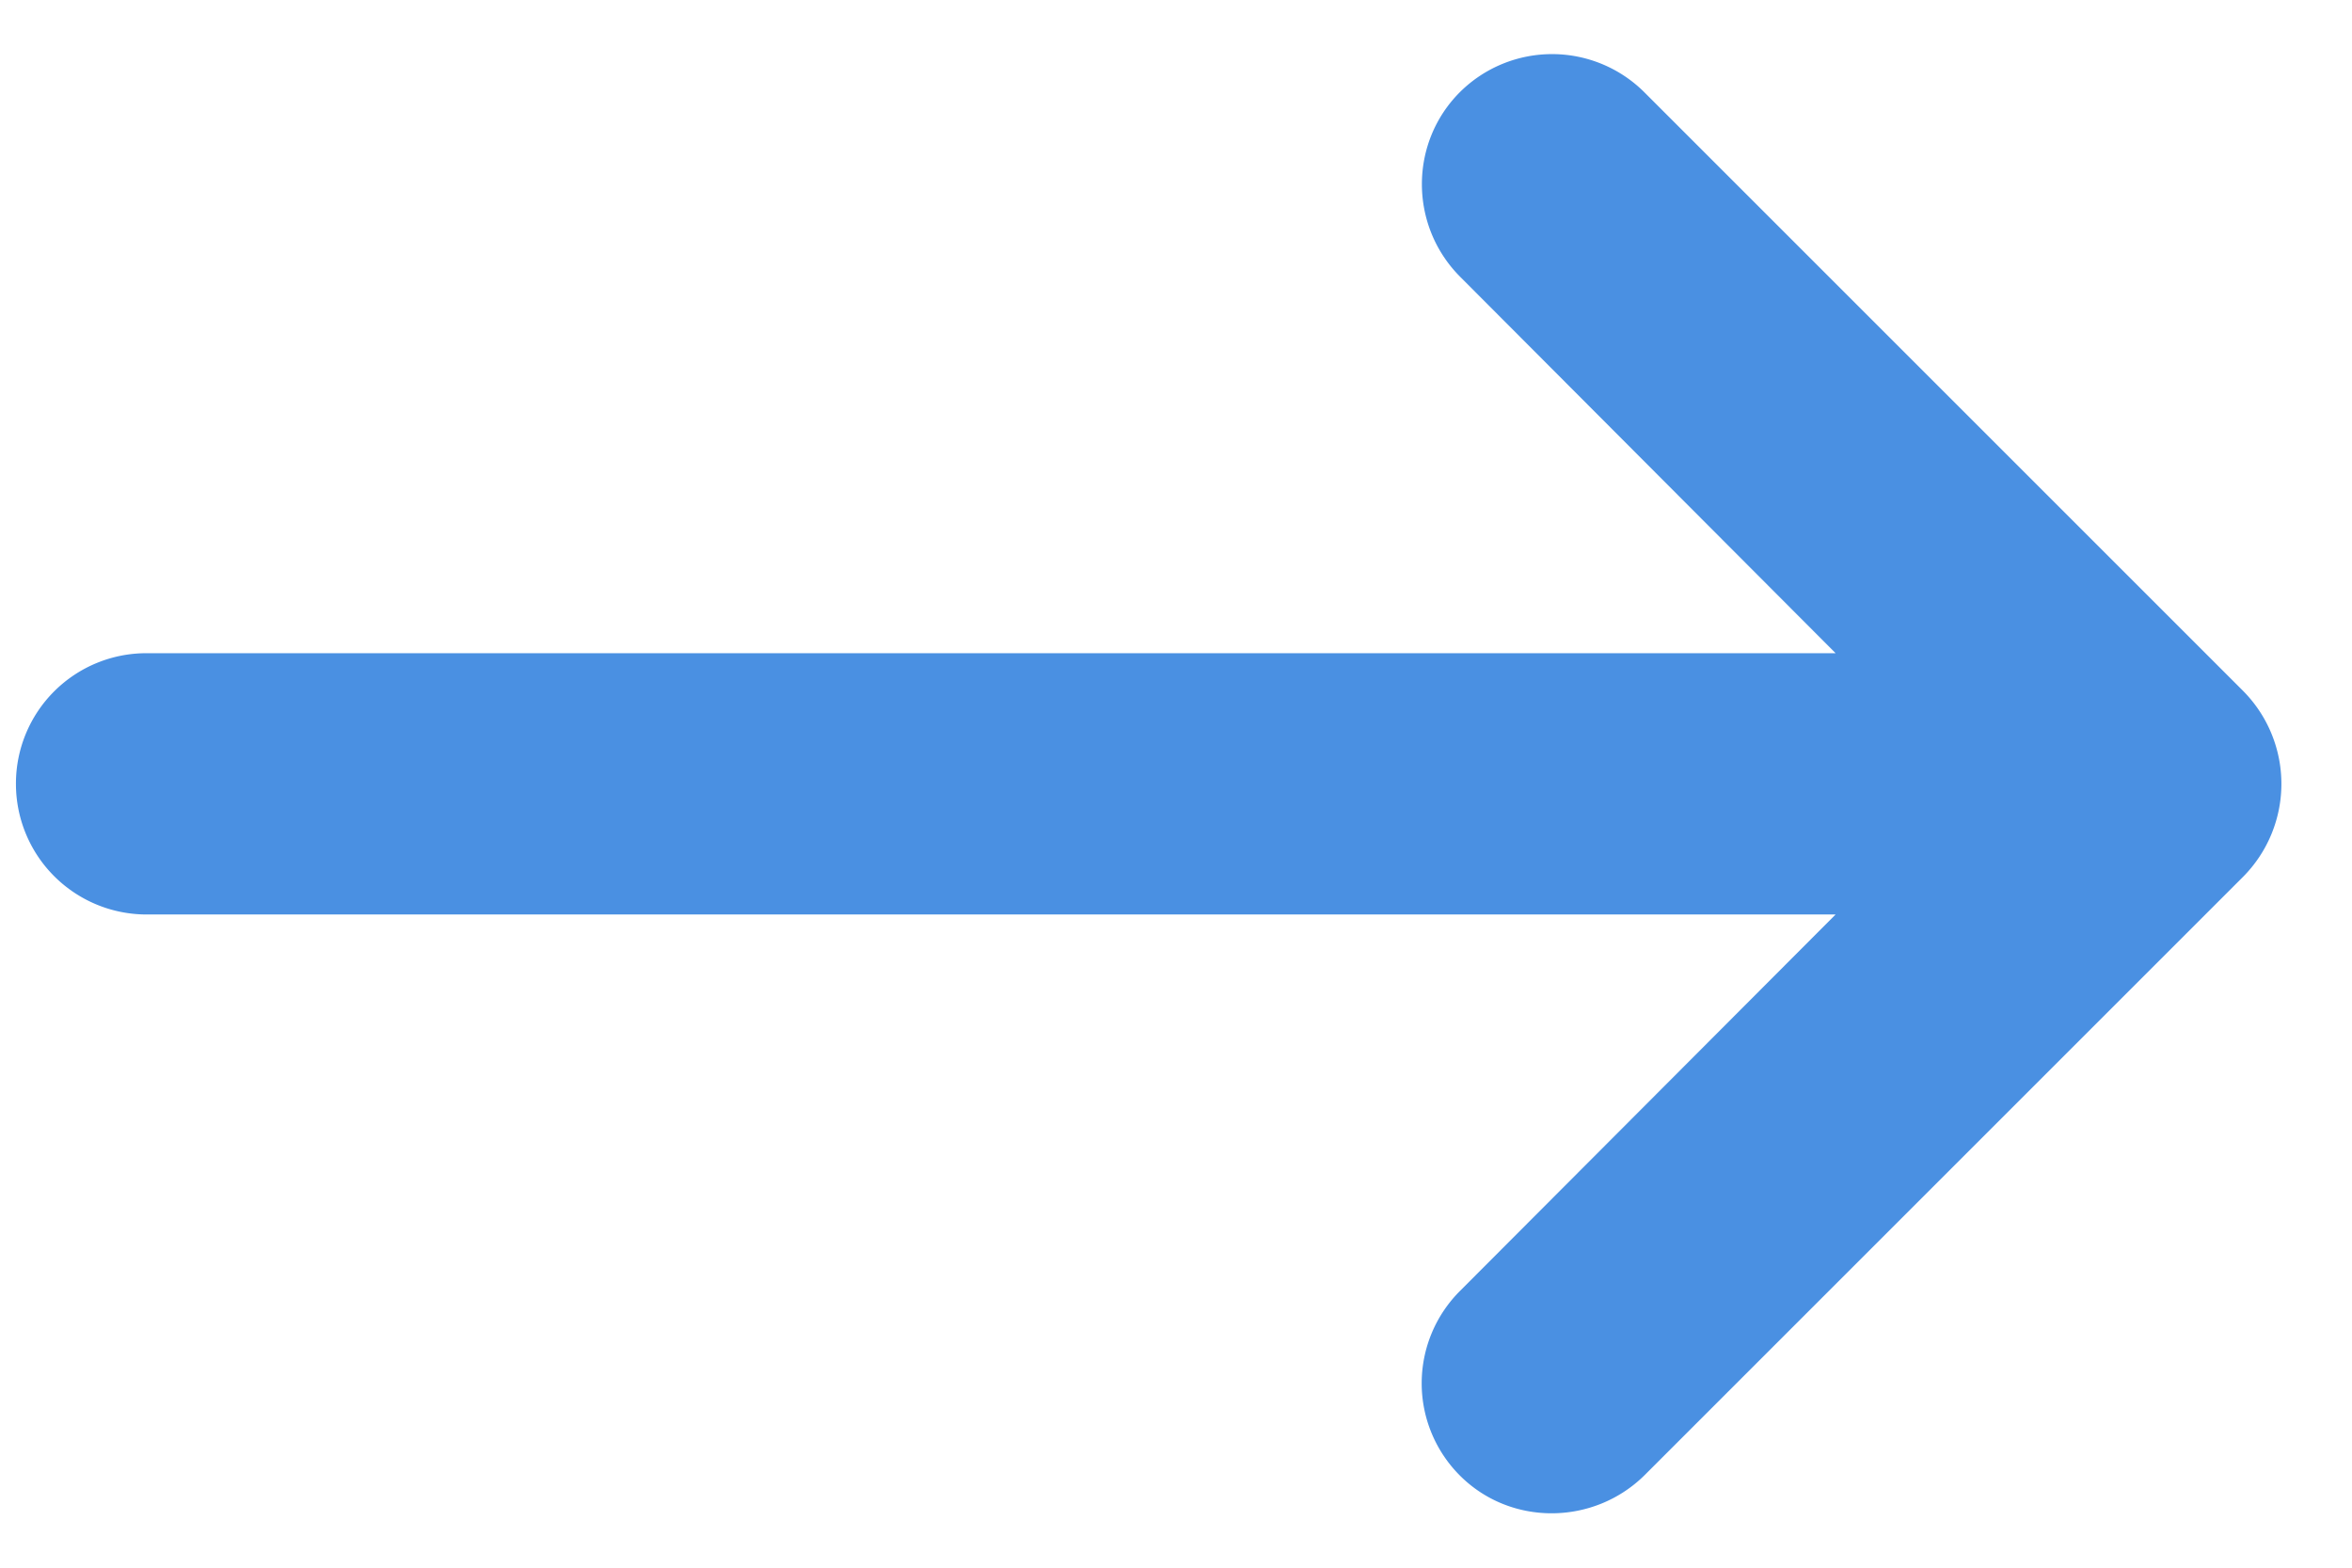 <svg xmlns="http://www.w3.org/2000/svg" width="18" height="12" viewBox="0 0 18 12">
    <path fill="#4A90E2" fill-rule="evenodd" d="M.122 6a1 1 0 0 0 1.001 1h12.925l-2.873 2.88a.999.999 0 0 0-.002 1.415c.39.39 1.028.382 1.417-.007l4.576-4.576a1.01 1.01 0 0 0 0-1.424L12.59.712a1 1 0 0 0-1.417-.007c-.39.39-.387 1.024.002 1.414L14.048 5H1.123A.998.998 0 0 0 .122 6z"/>
</svg>
